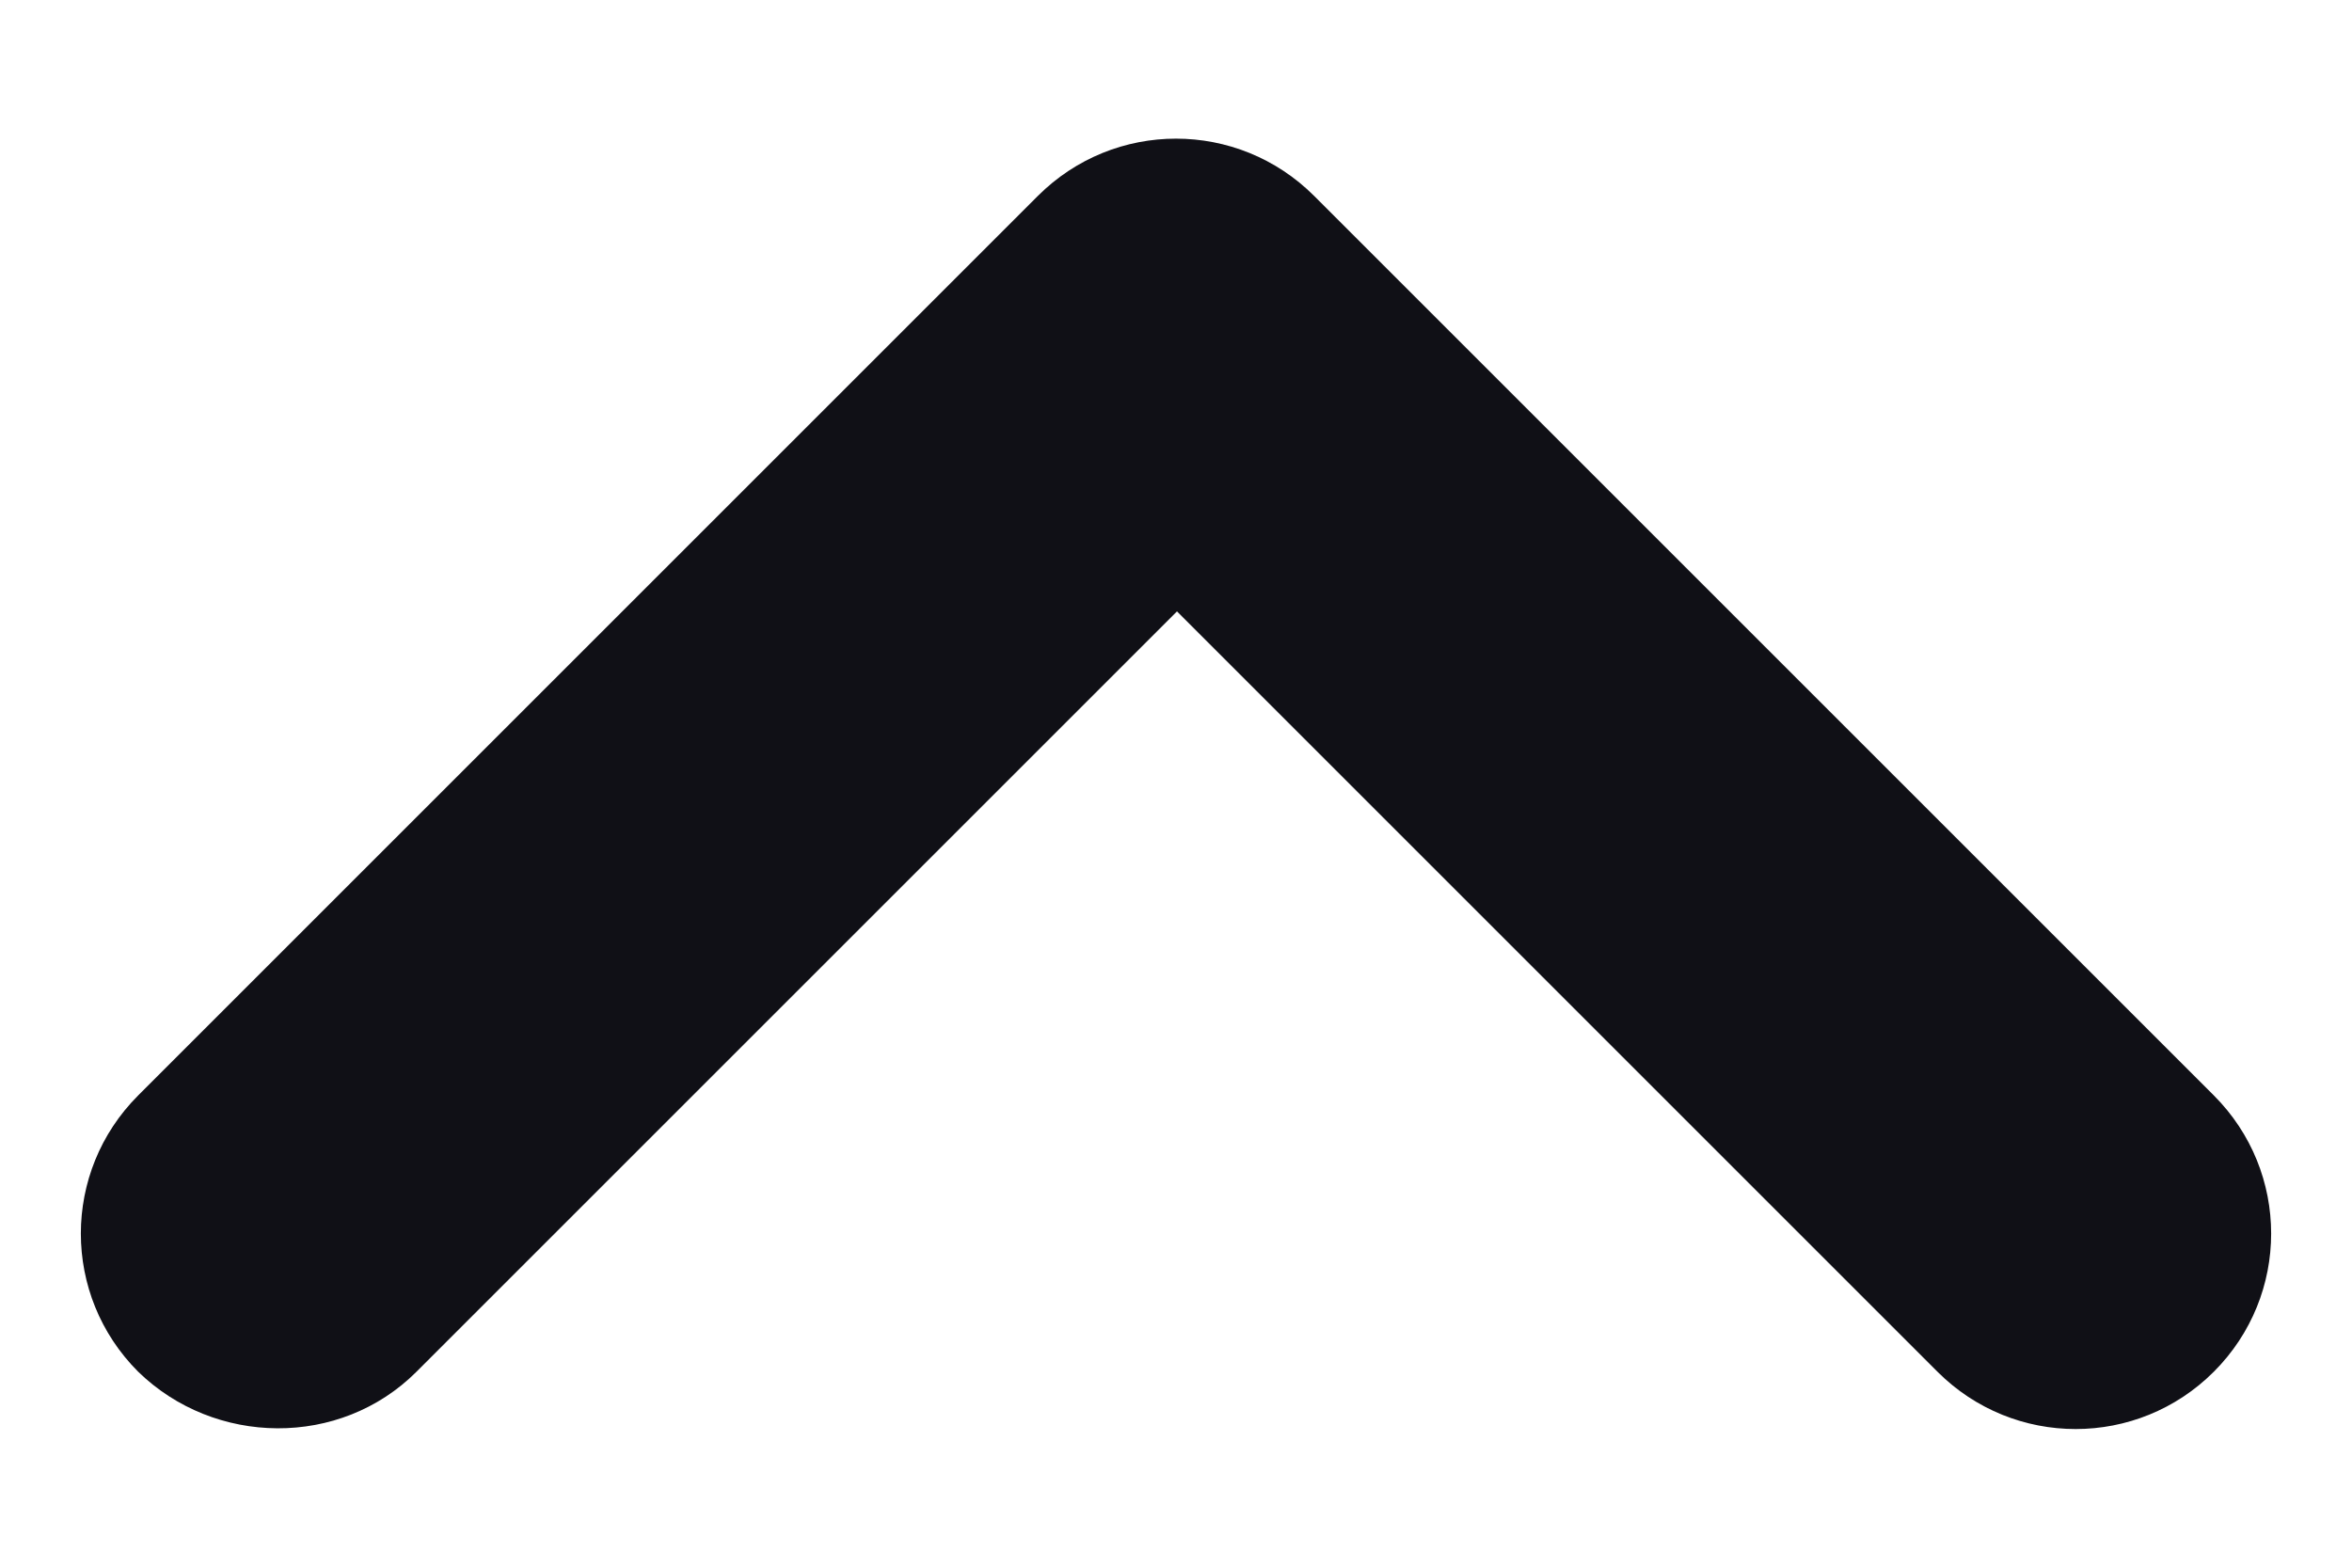 <svg width="12" height="8" viewBox="0 0 12 8" fill="none" xmlns="http://www.w3.org/2000/svg">
<path d="M2.125 7L6.005 3.12L9.885 7C10.275 7.39 10.905 7.39 11.295 7C11.685 6.61 11.685 5.98 11.295 5.59L6.705 1C6.315 0.61 5.685 0.61 5.295 1L0.705 5.59C0.315 5.98 0.315 6.61 0.705 7C1.095 7.38 1.735 7.39 2.125 7Z" fill="#101016"/>
</svg>

